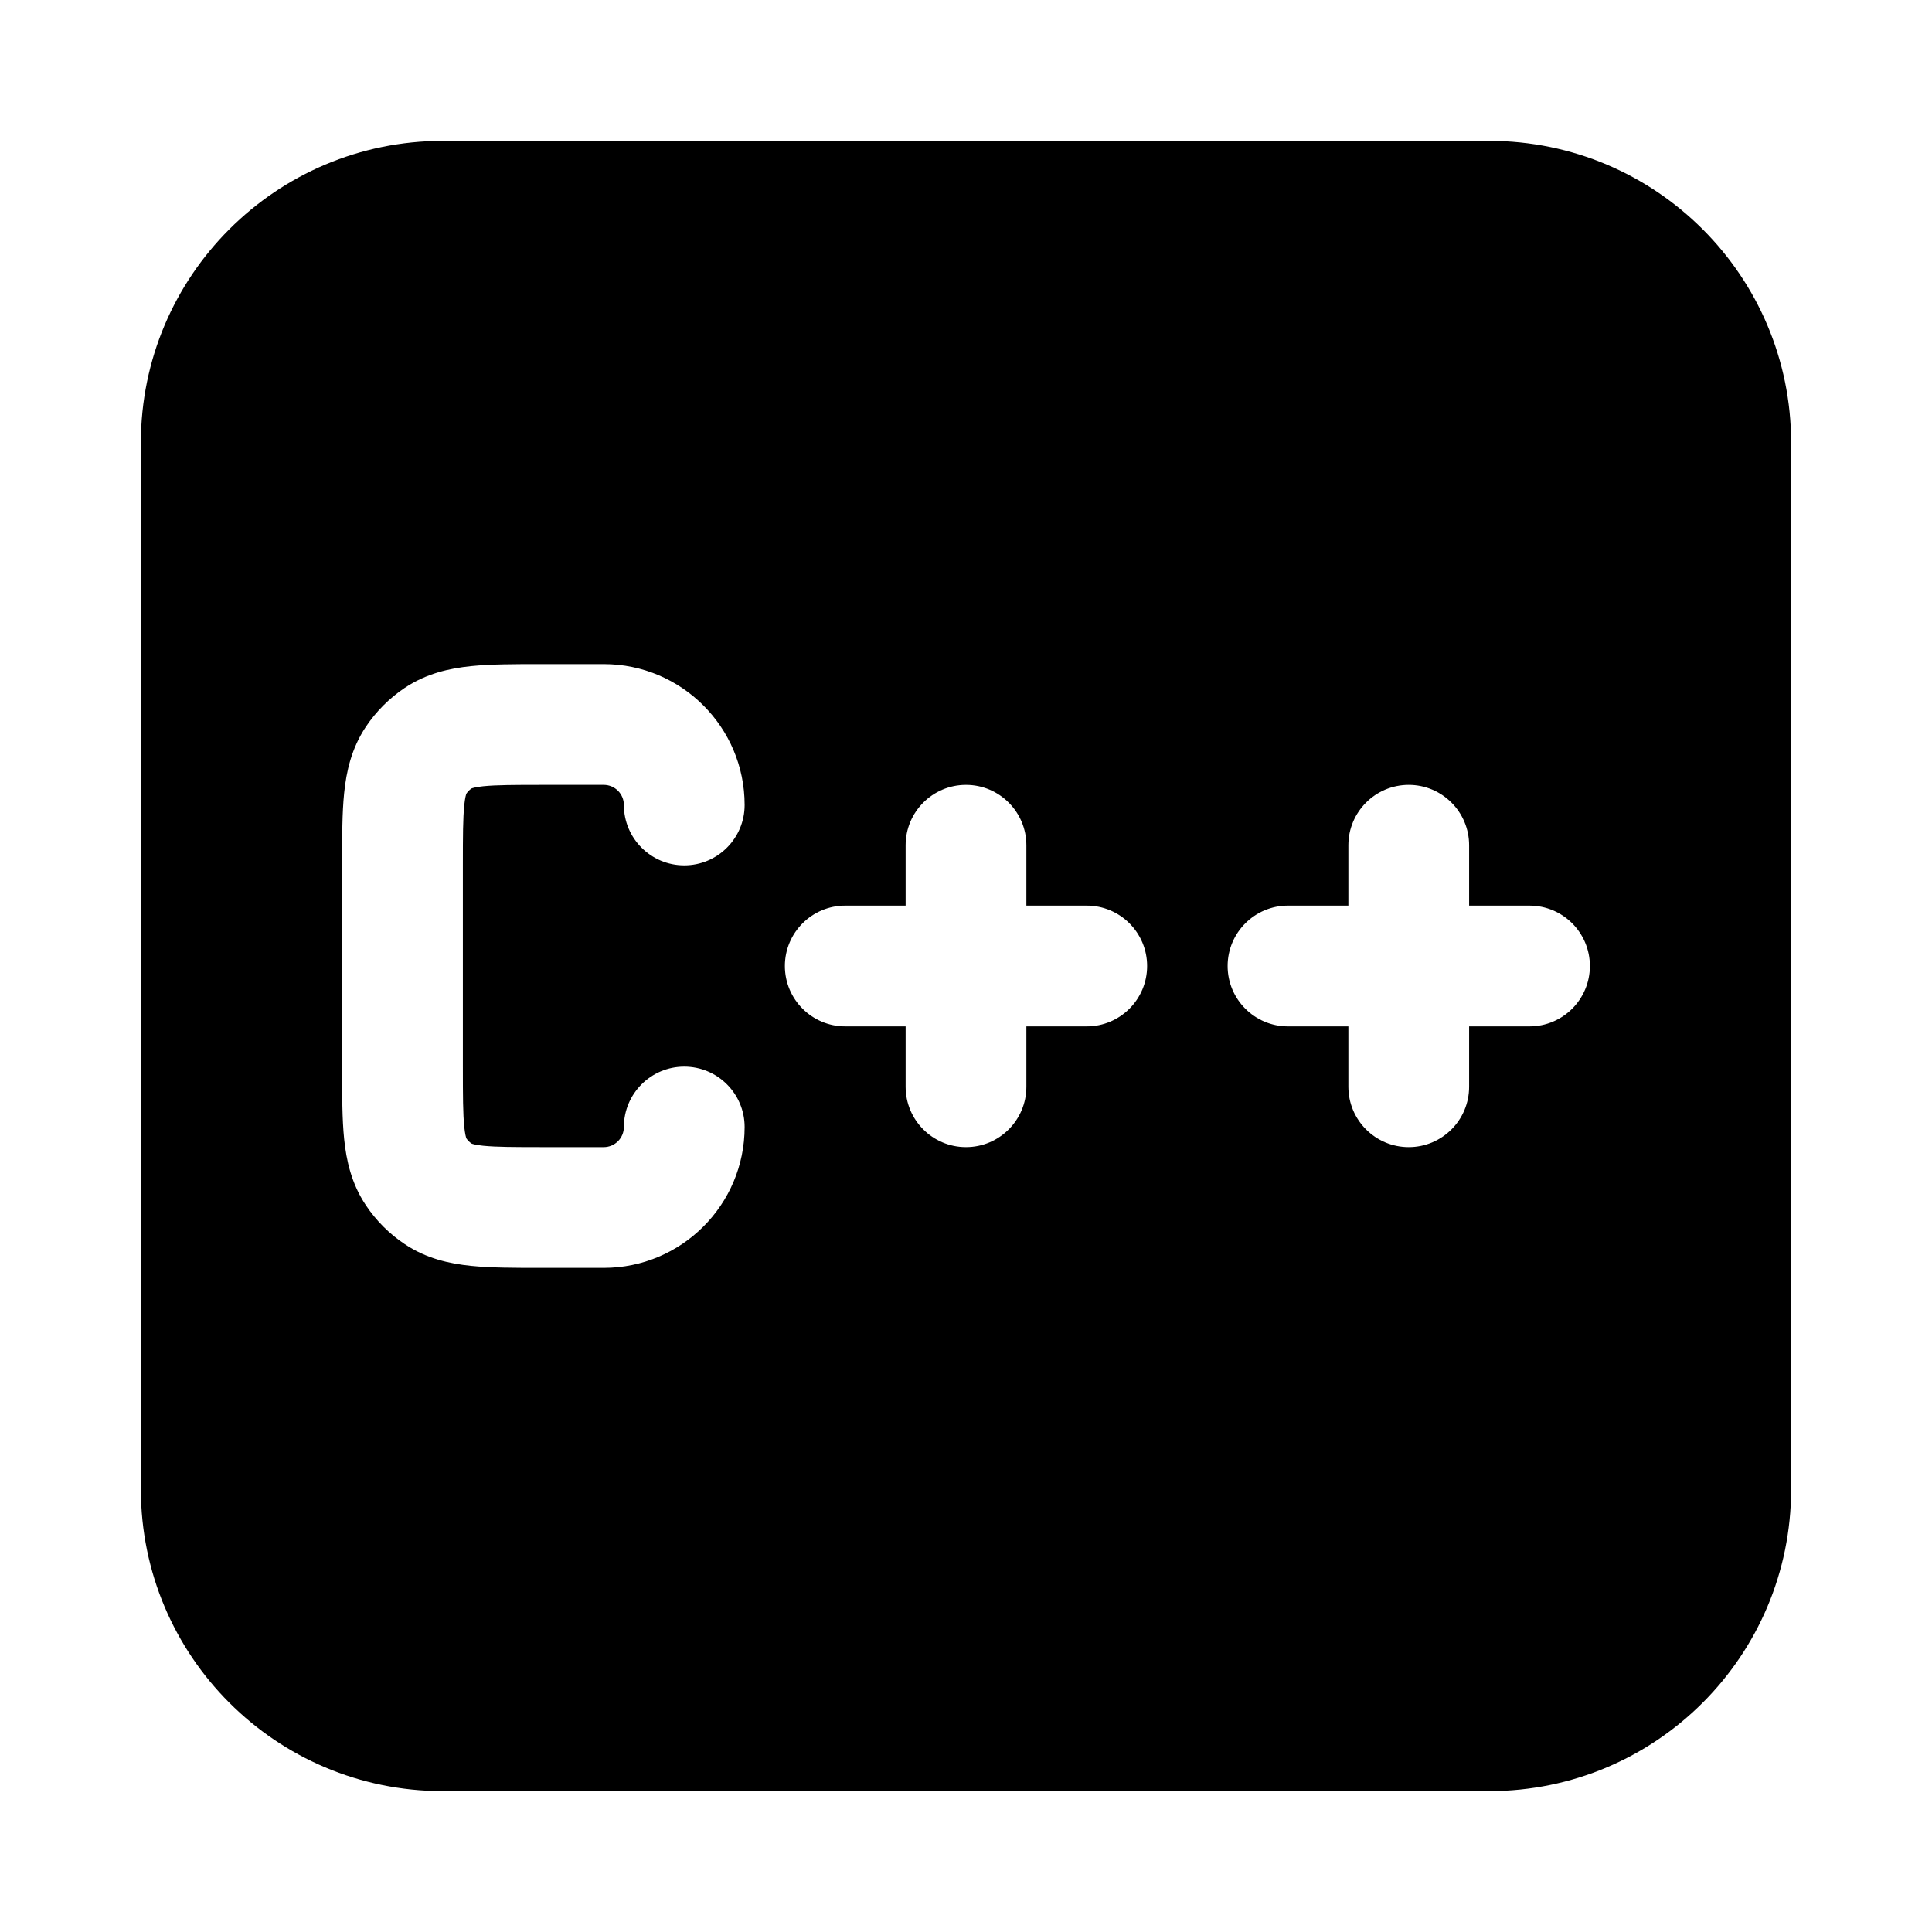 <svg width="24" height="24" viewBox="0 0 24 24" xmlns="http://www.w3.org/2000/svg">
    <path fill-rule="evenodd" clip-rule="evenodd" d="M5.5 1.75C3.429 1.75 1.75 3.429 1.75 5.5V18.5C1.75 20.571 3.429 22.25 5.5 22.25L18.5 22.25C20.571 22.25 22.25 20.571 22.25 18.5V5.5C22.25 3.429 20.571 1.75 18.5 1.75H5.5ZM7.5 8.25L6.75 8.25L6.717 8.25C6.394 8.25 6.098 8.25 5.852 8.275C5.586 8.302 5.298 8.365 5.028 8.545C4.837 8.673 4.673 8.837 4.545 9.028C4.365 9.298 4.302 9.586 4.275 9.853C4.25 10.098 4.25 10.395 4.25 10.717L4.25 10.75V13.25L4.25 13.283C4.25 13.606 4.25 13.902 4.275 14.148C4.302 14.414 4.365 14.703 4.545 14.972C4.673 15.164 4.837 15.328 5.028 15.455C5.298 15.636 5.586 15.698 5.853 15.725C6.098 15.75 6.394 15.75 6.717 15.75H6.717H6.717H6.717L7.5 15.75C8.466 15.75 9.25 14.966 9.25 14C9.25 13.586 8.914 13.25 8.5 13.25C8.086 13.25 7.75 13.586 7.75 14C7.75 14.138 7.638 14.25 7.5 14.25H6.75C6.383 14.25 6.165 14.249 6.004 14.233C5.909 14.223 5.87 14.211 5.859 14.206C5.833 14.189 5.811 14.167 5.794 14.142C5.789 14.13 5.777 14.091 5.767 13.996C5.751 13.835 5.75 13.617 5.75 13.25V10.75C5.75 10.383 5.751 10.165 5.767 10.005C5.777 9.909 5.789 9.87 5.794 9.859C5.811 9.833 5.833 9.811 5.859 9.794C5.87 9.79 5.909 9.777 6.004 9.767C6.165 9.751 6.383 9.75 6.75 9.75L7.5 9.75C7.638 9.75 7.75 9.862 7.75 10C7.75 10.414 8.086 10.75 8.5 10.75C8.914 10.75 9.25 10.414 9.25 10C9.25 9.034 8.466 8.25 7.5 8.25ZM12 9.75C12.414 9.75 12.75 10.086 12.75 10.5V11.25H13.5C13.914 11.25 14.25 11.586 14.25 12C14.25 12.414 13.914 12.75 13.5 12.75H12.75V13.5C12.75 13.914 12.414 14.25 12 14.25C11.586 14.25 11.25 13.914 11.25 13.5V12.75H10.5C10.086 12.75 9.75 12.414 9.75 12C9.75 11.586 10.086 11.25 10.5 11.25H11.25V10.5C11.25 10.086 11.586 9.75 12 9.75ZM18.25 10.5C18.25 10.086 17.914 9.75 17.5 9.75C17.086 9.75 16.75 10.086 16.75 10.5V11.25H16C15.586 11.25 15.25 11.586 15.25 12C15.25 12.414 15.586 12.75 16 12.75H16.75V13.5C16.75 13.914 17.086 14.25 17.5 14.25C17.914 14.25 18.25 13.914 18.25 13.5V12.75H19C19.414 12.75 19.75 12.414 19.75 12C19.75 11.586 19.414 11.25 19 11.25H18.25V10.5Z"/>
</svg>
